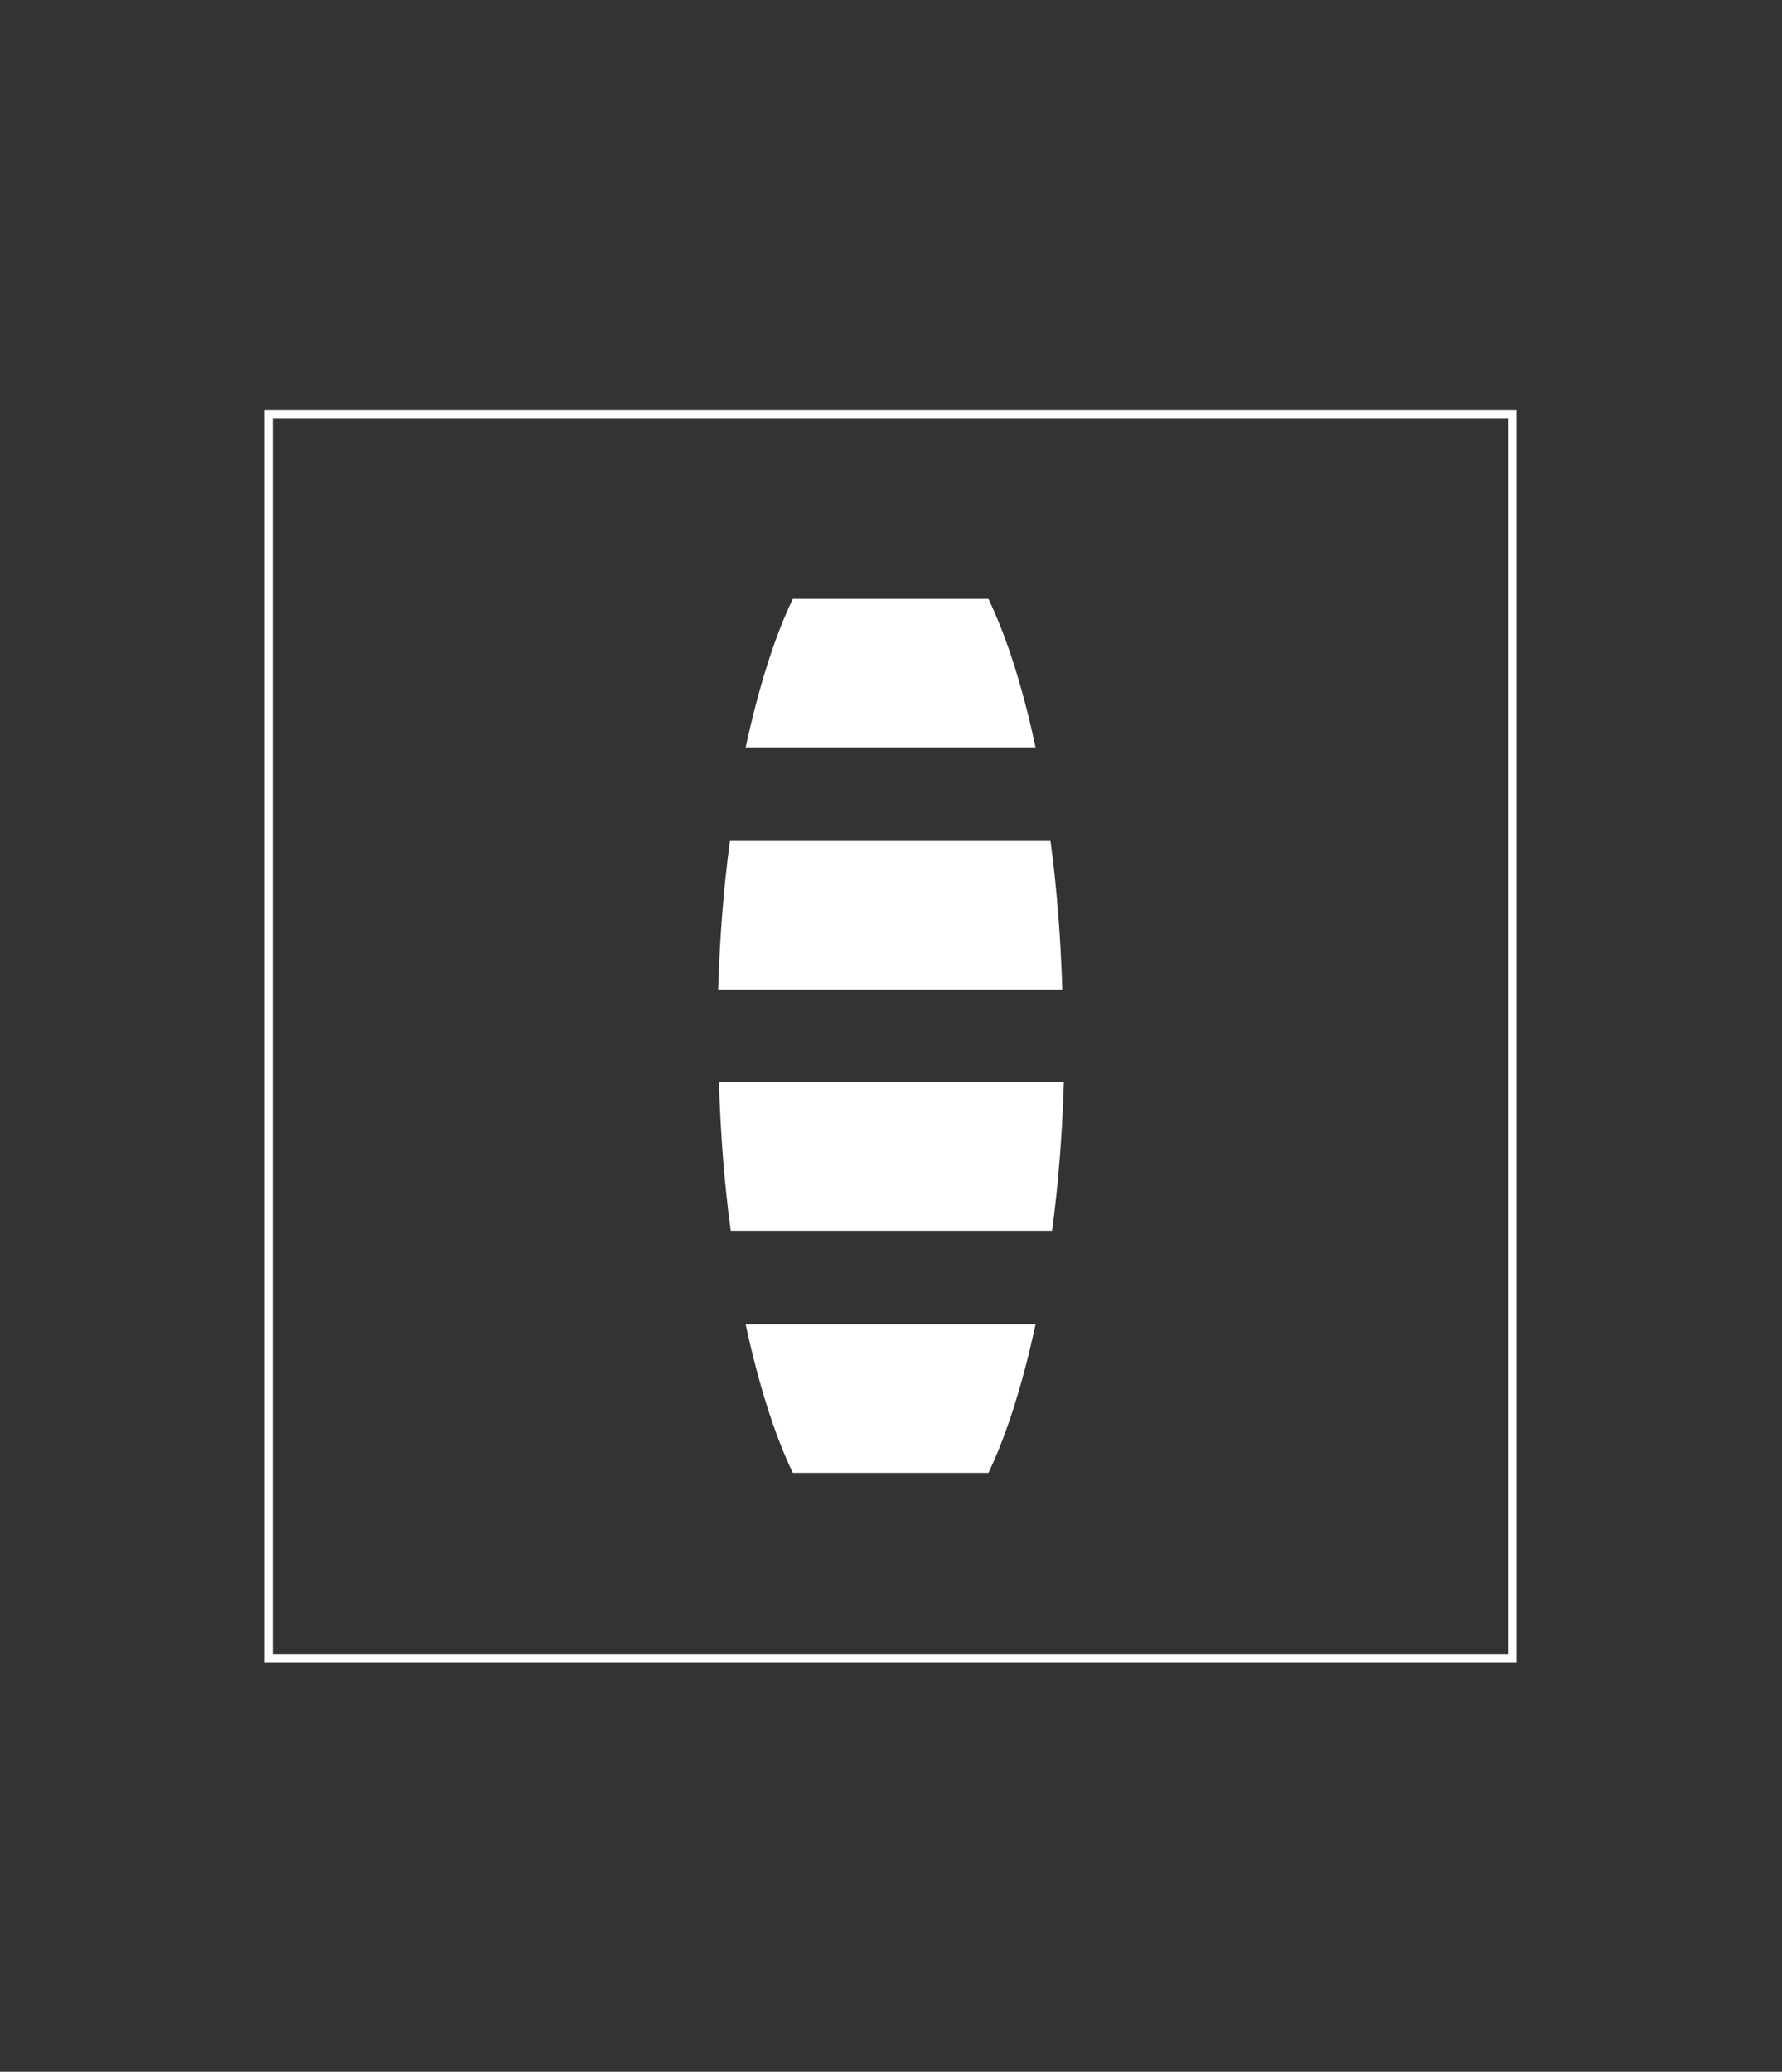 <?xml version="1.0" encoding="utf-8"?>
<!-- Generator: Adobe Illustrator 19.2.1, SVG Export Plug-In . SVG Version: 6.00 Build 0)  -->
<svg version="1.0" id="Layer_1" xmlns="http://www.w3.org/2000/svg" xmlns:xlink="http://www.w3.org/1999/xlink" x="0px" y="0px"
	 viewBox="0 0 226.8 263.6" enable-background="new 0 0 226.8 263.6" xml:space="preserve">
<rect x="0" y="0" width="226.8" height="263.6" fill="#333333" stroke="none"/>
<g>
	<g>
		<path fill="#FFFFFF" d="M94.9,168.5c1.6,7.4,3.6,13.9,6,18.9h24.9c2.4-5,4.4-11.5,6-18.9H94.9z"/>
		<path fill="#FFFFFF" d="M91.5,137.7c0.2,6.6,0.7,13,1.5,18.9h40.9c0.8-5.9,1.3-12.3,1.5-18.9H91.5z"/>
		<path fill="#FFFFFF" d="M92.9,107c-0.8,5.9-1.3,12.3-1.5,18.9h43.8c-0.2-6.6-0.7-13-1.5-18.9H92.9z"/>
		<path fill="#FFFFFF" d="M100.9,76.2c-2.4,5-4.4,11.5-6,18.9h36.9c-1.6-7.5-3.6-13.9-6-18.9H100.9z"/>
	</g>
	<g>
		<path fill="#FFFFFF" d="M192,53.2v157.3H34.7V53.2H192 M193,52.2H33.7v159.3H193V52.2L193,52.2z"/>
	</g>
</g>
</svg>
